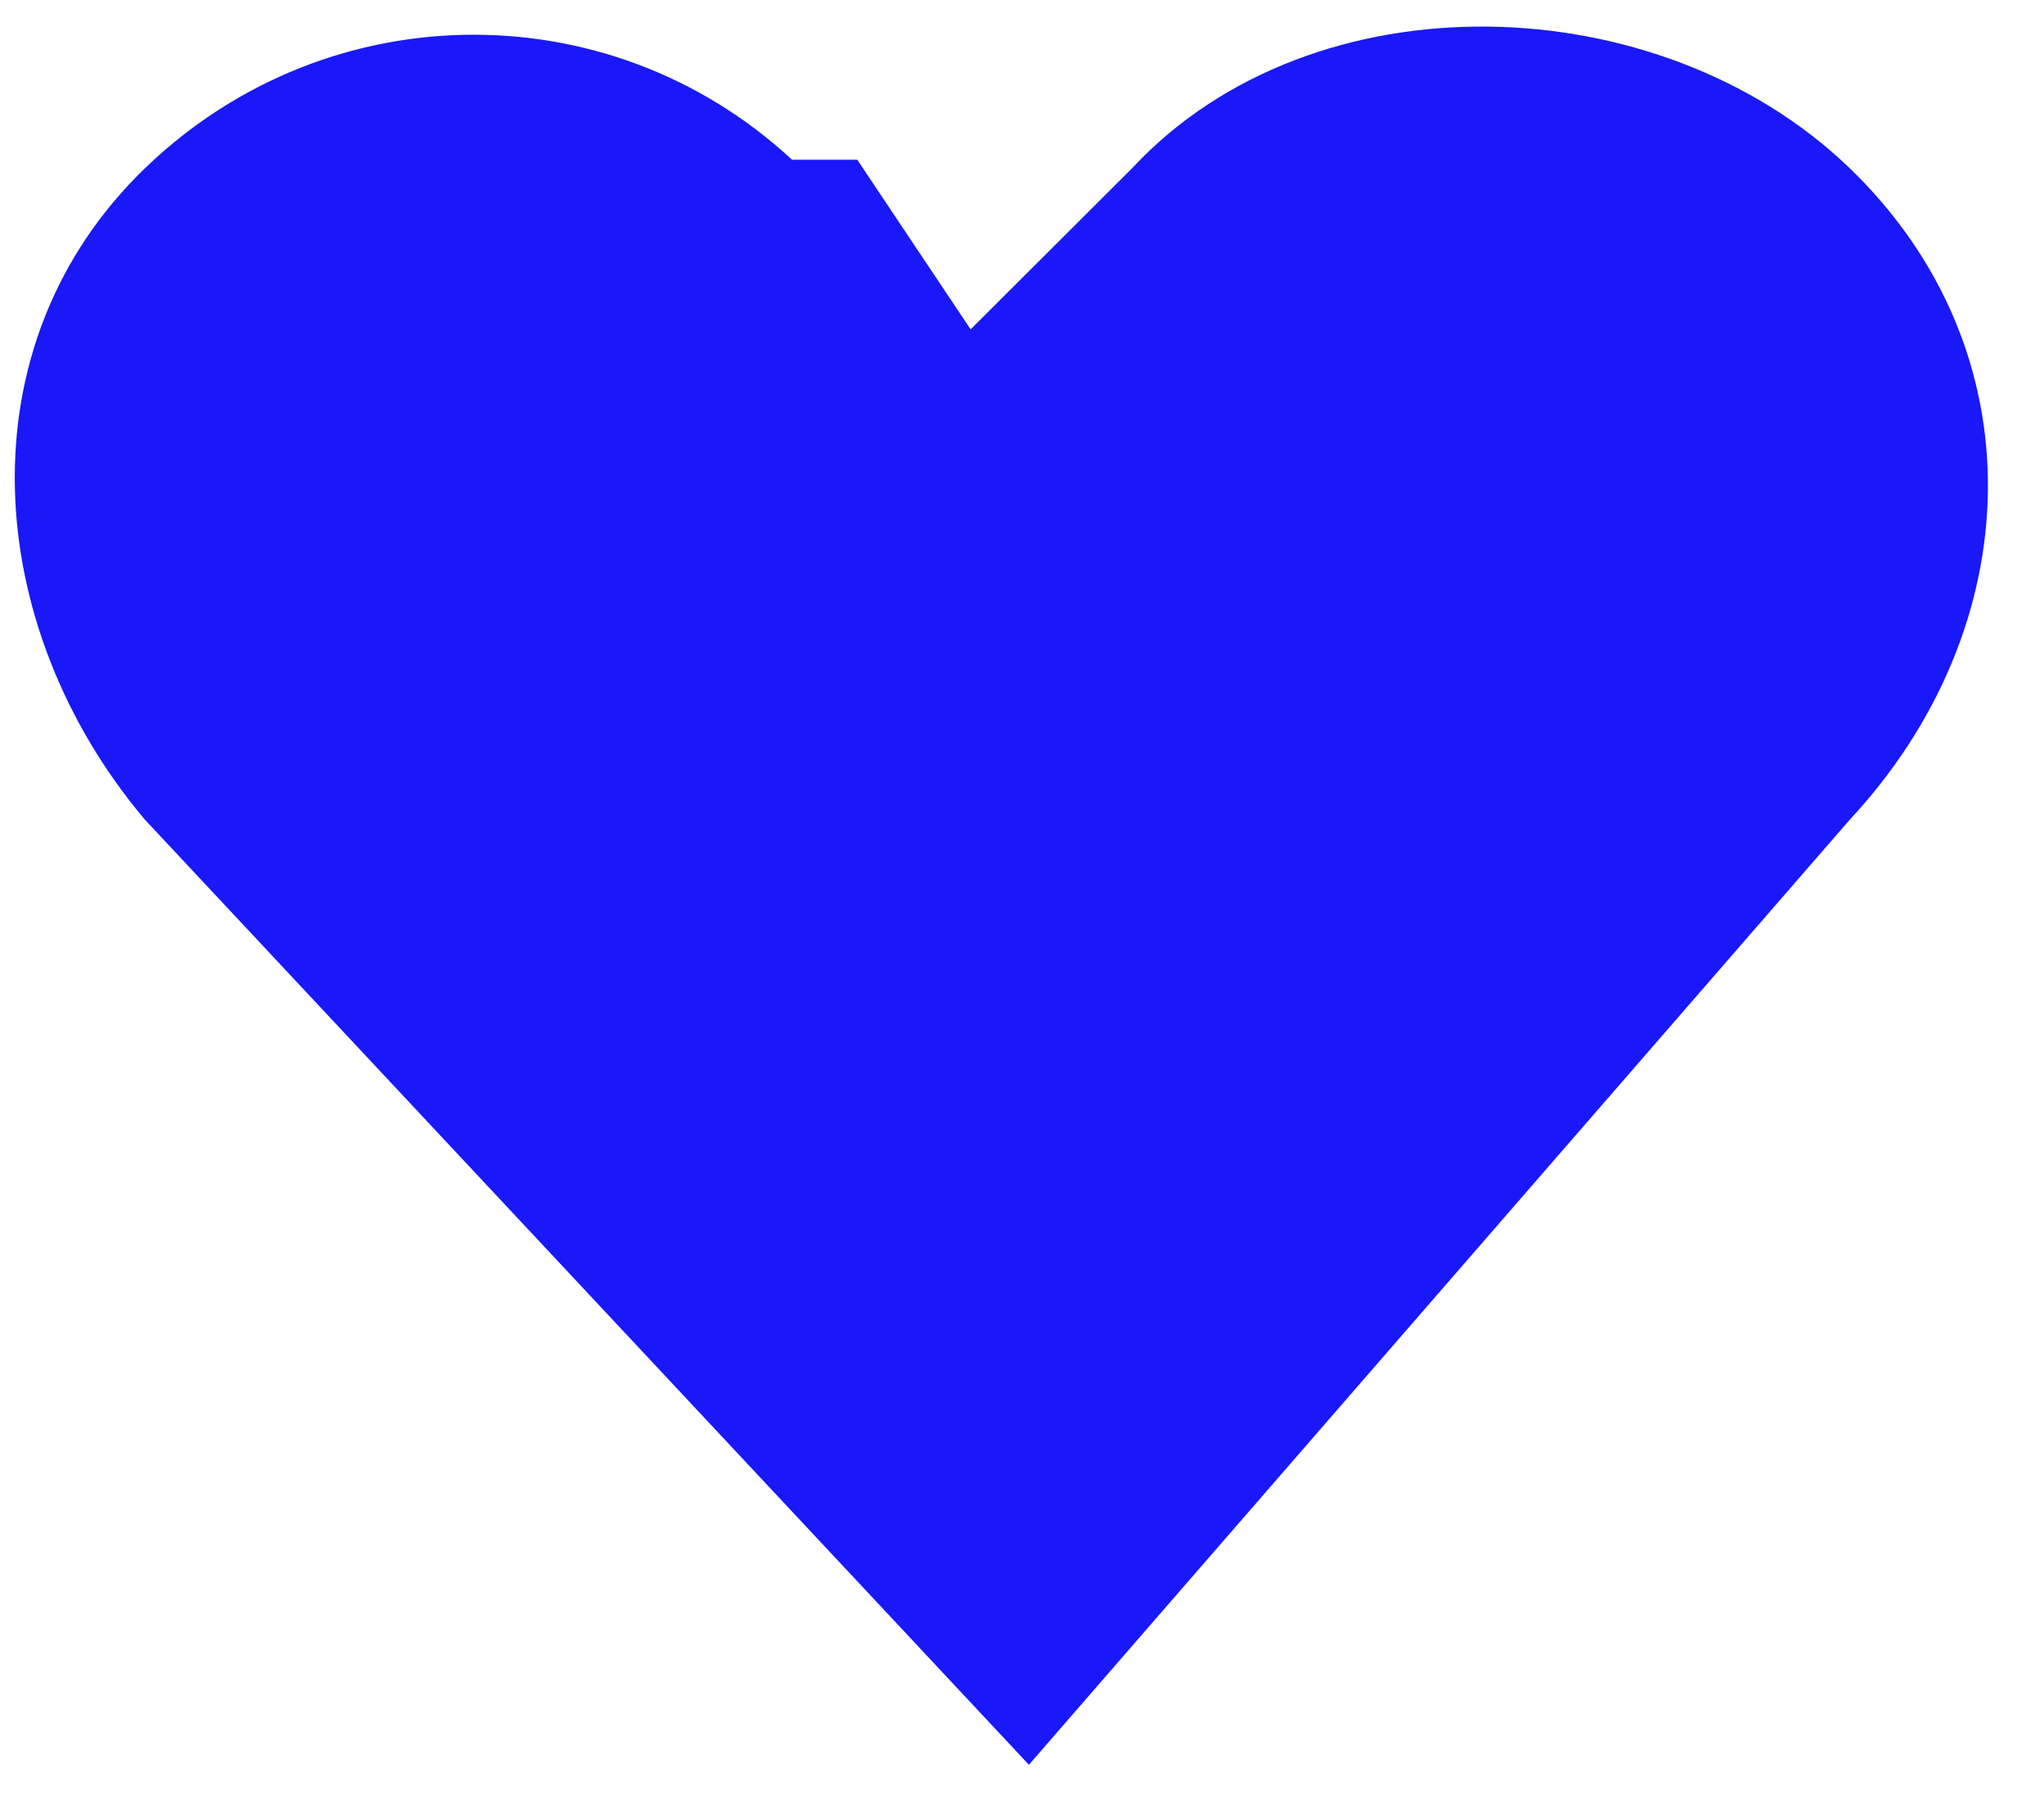 <svg width="33" height="29" viewBox="0 0 33 29" fill="none" xmlns="http://www.w3.org/2000/svg">
<path d="M18.592 3.007C21.336 0.059 26.642 0.223 29.548 3.007C32.453 5.79 32.292 10 29.548 12.947L16.6 27.857L2.656 12.947C0.171 9.992 -0.159 5.703 2.656 3.007C5.47 0.31 9.849 0.322 12.616 3.007H13.612L15.604 5.989L18.592 3.007Z" fill="#1918F8"/>
<path d="M18.592 3.007C21.336 0.059 26.642 0.223 29.548 3.007C32.453 5.79 32.292 10 29.548 12.947L16.6 27.857L2.656 12.947C0.171 9.992 -0.159 5.703 2.656 3.007C5.47 0.31 9.849 0.322 12.616 3.007H13.612L15.604 5.989L18.592 3.007Z" stroke="#1918F8" stroke-width="0.856" stroke-linecap="round"/>
</svg>
